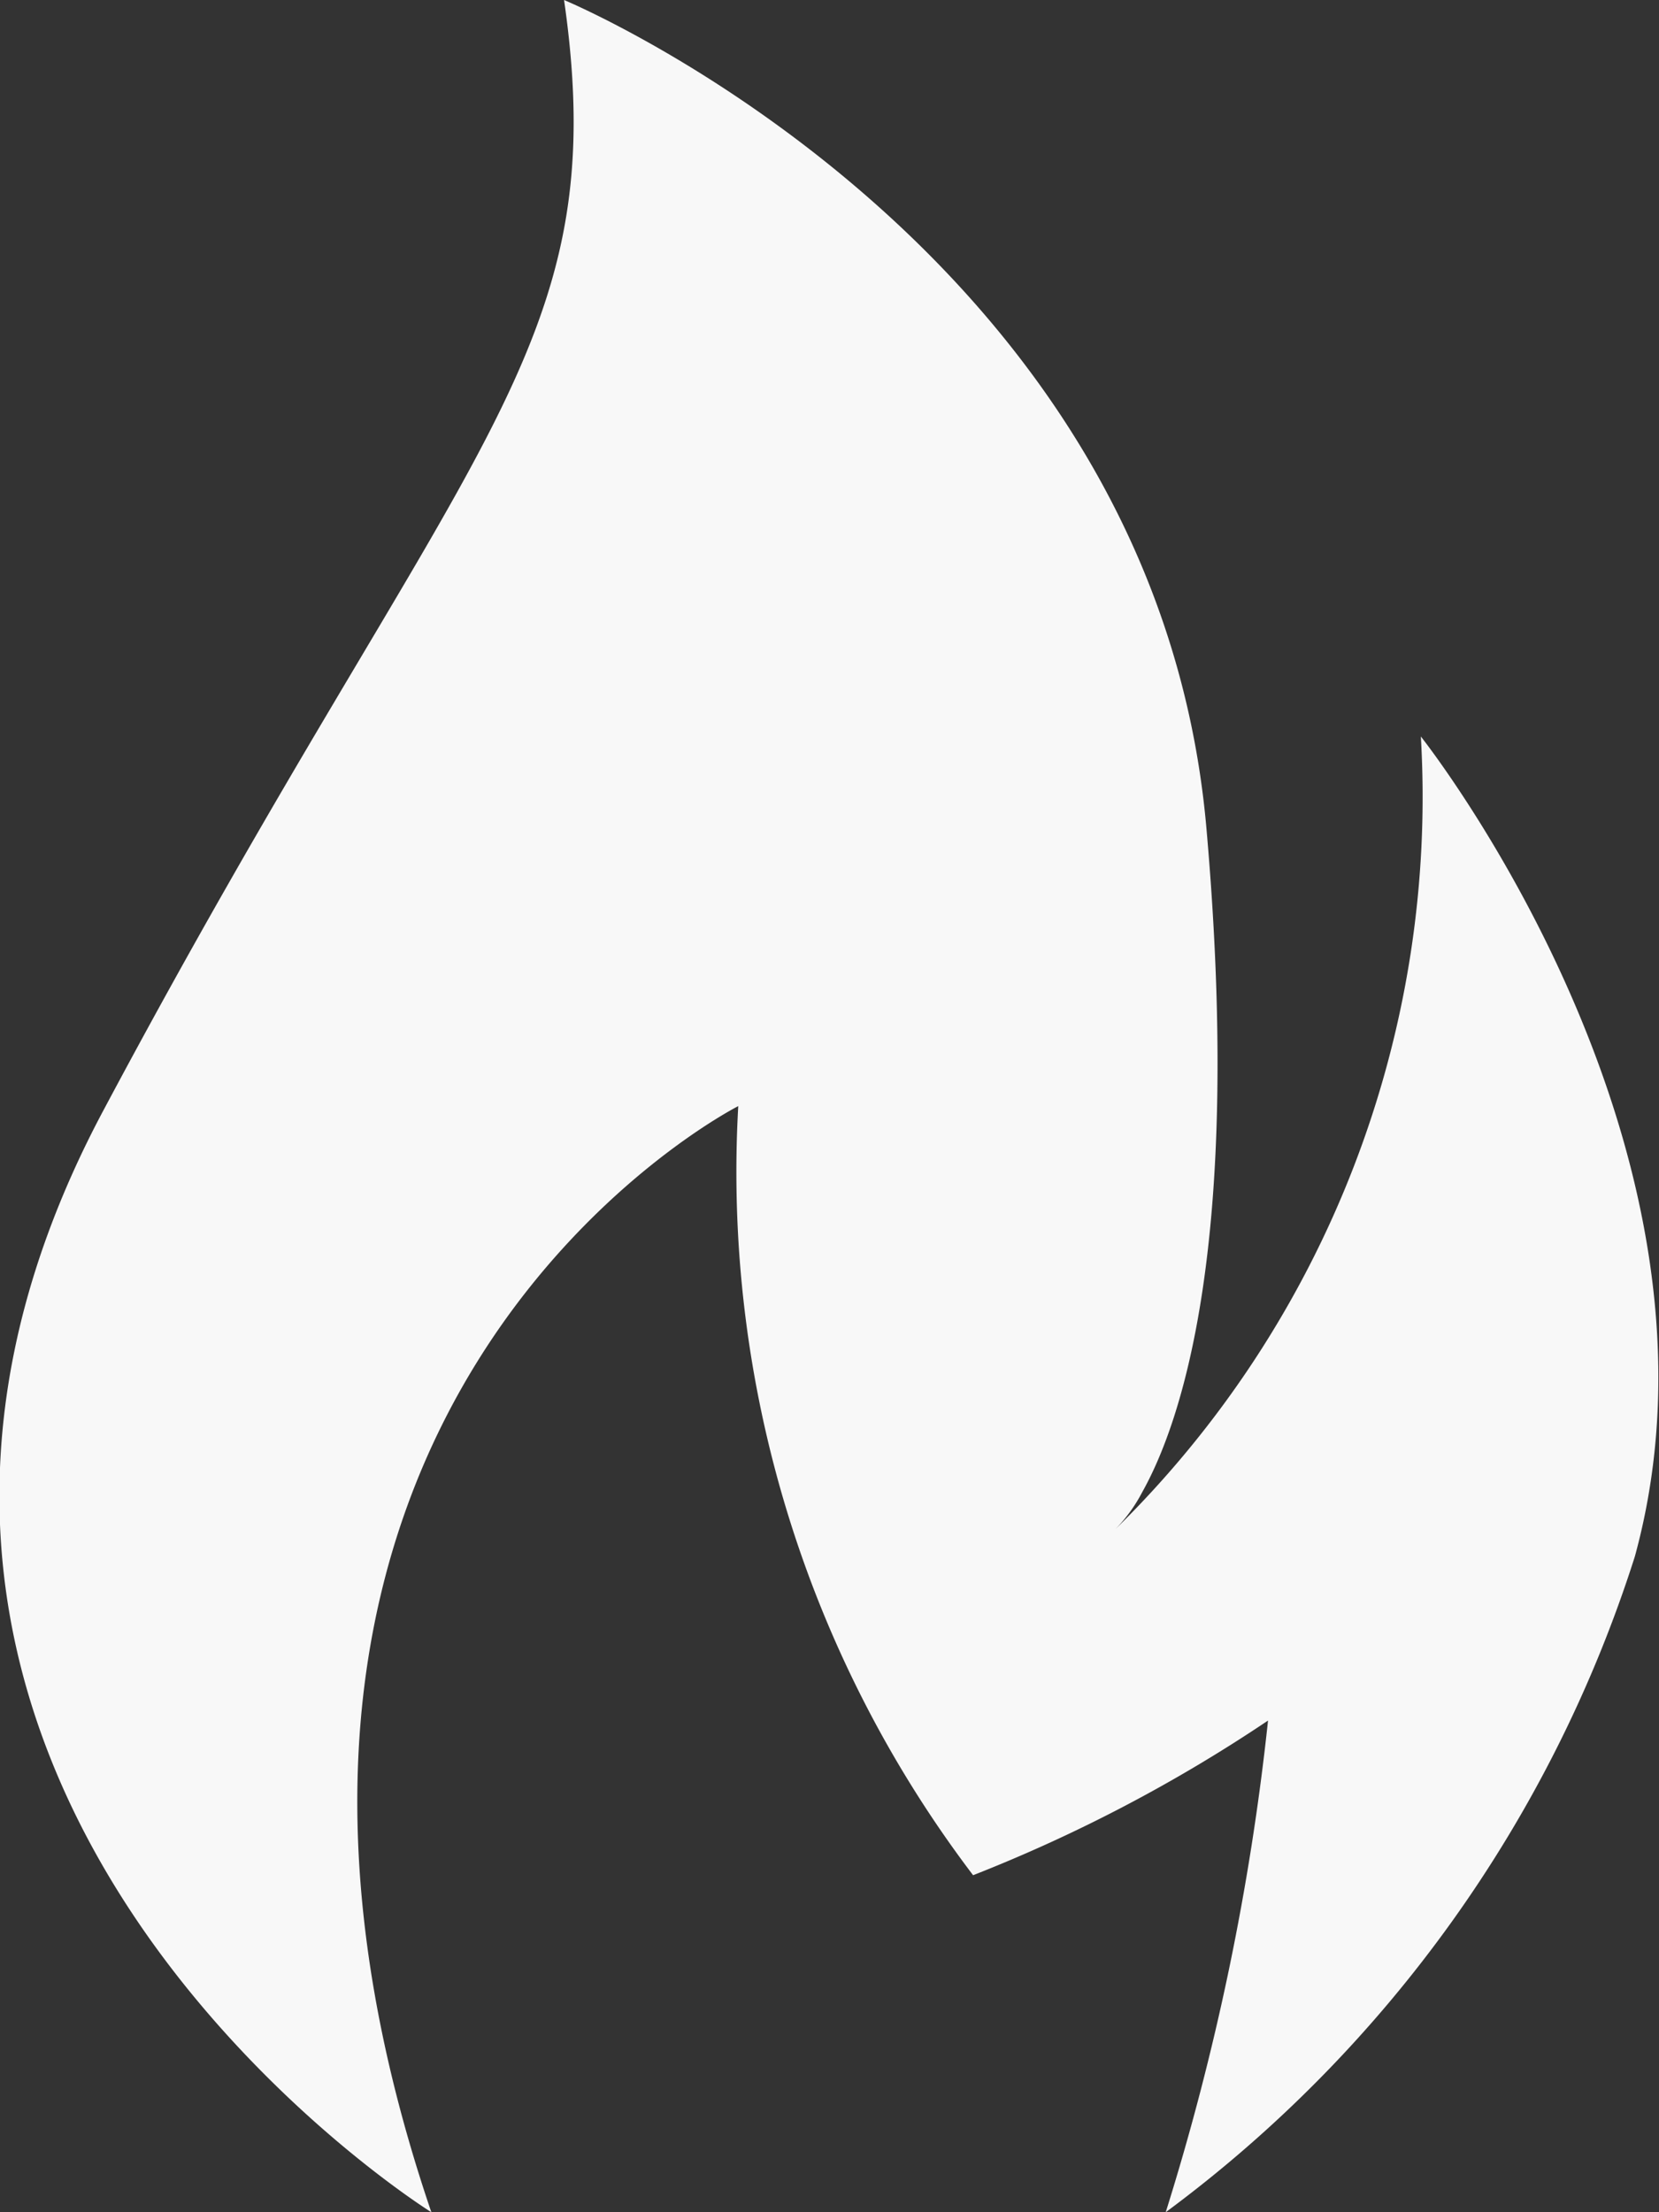 <svg xmlns="http://www.w3.org/2000/svg" width="9" height="12" viewBox="0 0 9 12">
  <rect x="0" y="0" width="9" height="12" fill="#333333" stroke="none"/>
  <g id="surface1" transform="translate(-0.031)">
    <path id="Контур_240" data-name="Контур 240" d="M2.371,12C.876,7.6,4.036,6,4.036,6A6.308,6.308,0,0,0,5.31,10.172a8.3,8.3,0,0,0,1.6-.839A13.774,13.774,0,0,1,6.355,12,7.1,7.1,0,0,0,8.9,8.443c.609-2.22-1.161-4.448-1.161-4.448a5.565,5.565,0,0,1-1.657,4.3.849.849,0,0,0,.145-.2c.21-.374.547-1.347.349-3.6C6.3,1.333,3.091,0,3.091,0c.277,1.926-.553,2.37-2.5,6.025S2.371,12,2.371,12Zm0,0" transform="translate(0 0)" fill="#f8f8f8"/>
  </g>
</svg>
